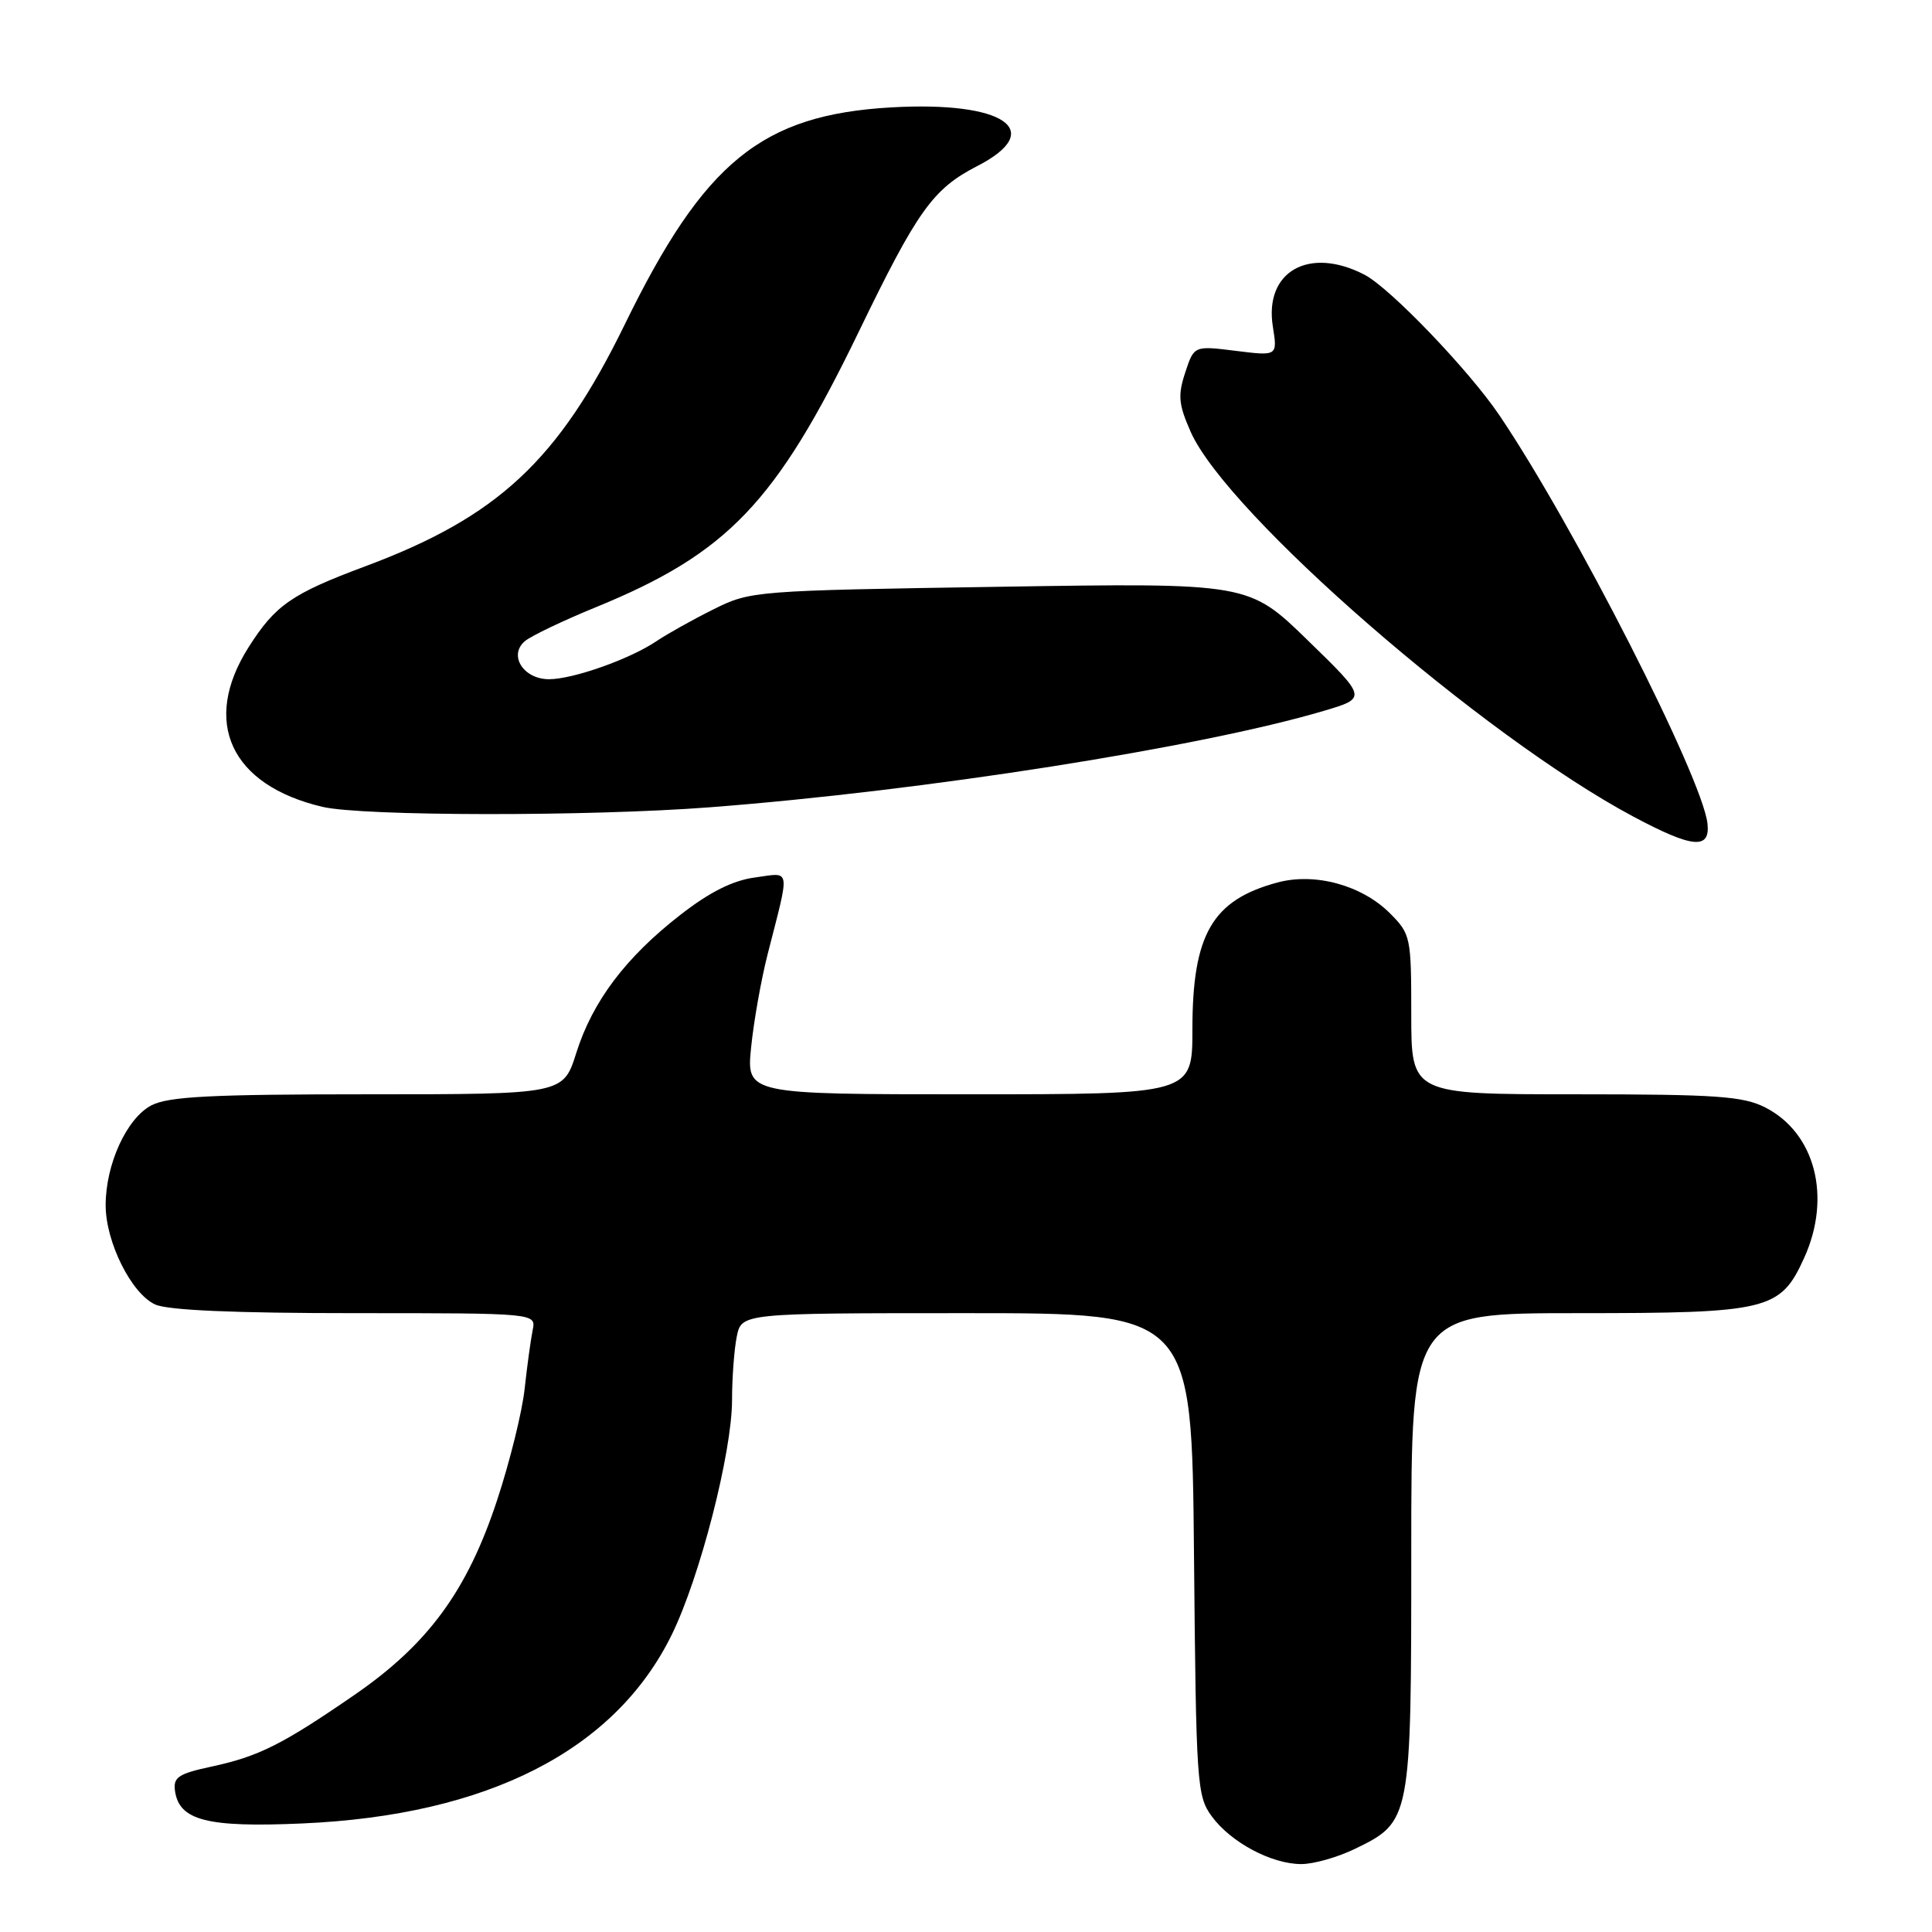 <?xml version="1.0" encoding="UTF-8" standalone="no"?>
<!DOCTYPE svg PUBLIC "-//W3C//DTD SVG 1.1//EN" "http://www.w3.org/Graphics/SVG/1.1/DTD/svg11.dtd" >
<svg xmlns="http://www.w3.org/2000/svg" xmlns:xlink="http://www.w3.org/1999/xlink" version="1.1" viewBox="0 0 256 256">
 <g >
 <path fill="currentColor"
d=" M 179.46 245.02 C 186.98 241.38 187.00 241.29 187.00 205.60 C 187.00 174.00 187.00 174.00 209.05 174.00 C 234.33 174.00 235.91 173.62 239.06 166.68 C 242.72 158.62 240.53 150.14 233.92 146.75 C 230.97 145.25 227.49 145.00 208.75 145.00 C 187.00 145.00 187.00 145.00 187.00 134.42 C 187.00 124.13 186.92 123.77 184.16 121.00 C 180.44 117.29 174.23 115.59 169.25 116.94 C 160.62 119.27 158.00 123.81 158.00 136.40 C 158.00 145.00 158.00 145.00 128.45 145.00 C 98.90 145.00 98.90 145.00 99.53 138.75 C 99.88 135.31 100.86 129.80 101.70 126.50 C 104.71 114.71 104.86 115.62 100.04 116.27 C 97.11 116.66 94.05 118.19 90.17 121.21 C 82.92 126.84 78.52 132.67 76.36 139.52 C 74.63 145.00 74.63 145.00 48.77 145.00 C 28.03 145.00 22.34 145.29 20.07 146.46 C 16.80 148.16 14.00 154.25 14.00 159.70 C 14.00 164.58 17.41 171.41 20.56 172.85 C 22.25 173.62 31.08 174.00 47.07 174.00 C 71.04 174.00 71.04 174.00 70.58 176.25 C 70.33 177.49 69.85 180.97 69.52 184.00 C 69.20 187.03 67.56 193.66 65.88 198.75 C 61.92 210.79 56.72 217.88 46.93 224.61 C 37.39 231.18 34.25 232.75 27.99 234.09 C 23.62 235.03 22.93 235.50 23.19 237.32 C 23.75 241.22 27.46 242.17 40.00 241.62 C 64.63 240.55 81.49 231.94 89.01 216.61 C 92.75 208.98 97.00 192.44 97.00 185.50 C 97.00 182.61 97.28 178.84 97.62 177.13 C 98.25 174.00 98.25 174.00 128.09 174.00 C 157.92 174.00 157.92 174.00 158.21 205.93 C 158.49 236.40 158.59 237.99 160.57 240.68 C 163.10 244.13 168.49 247.00 172.43 247.00 C 174.05 247.00 177.21 246.11 179.46 245.02 Z  M 226.25 109.13 C 225.57 103.04 208.54 69.61 198.66 55.00 C 194.61 49.02 184.18 38.15 180.80 36.40 C 173.45 32.59 167.49 35.97 168.66 43.28 C 169.28 47.18 169.28 47.18 163.75 46.49 C 158.22 45.80 158.22 45.80 157.05 49.36 C 156.05 52.38 156.16 53.57 157.77 57.22 C 162.59 68.11 196.51 97.59 216.44 108.21 C 224.28 112.39 226.63 112.61 226.25 109.13 Z  M 94.05 106.97 C 122.41 104.80 159.09 99.03 175.42 94.19 C 181.14 92.49 181.14 92.49 173.30 84.86 C 165.46 77.23 165.46 77.23 132.48 77.75 C 99.82 78.26 99.45 78.29 94.50 80.76 C 91.75 82.13 88.38 84.02 87.00 84.95 C 83.50 87.32 75.94 90.00 72.75 90.00 C 69.34 90.00 67.33 86.80 69.57 84.94 C 70.41 84.25 74.62 82.23 78.93 80.47 C 96.43 73.31 102.82 66.62 113.77 44.00 C 121.59 27.85 123.61 25.03 129.50 22.00 C 138.73 17.25 133.04 13.38 118.09 14.23 C 100.92 15.22 93.31 21.42 82.78 43.00 C 73.99 61.01 65.98 68.48 48.42 75.03 C 38.64 78.68 36.48 80.18 32.94 85.76 C 26.67 95.65 30.55 104.04 42.72 106.91 C 48.04 108.16 78.03 108.20 94.05 106.97 Z "/>
</g>
</svg>